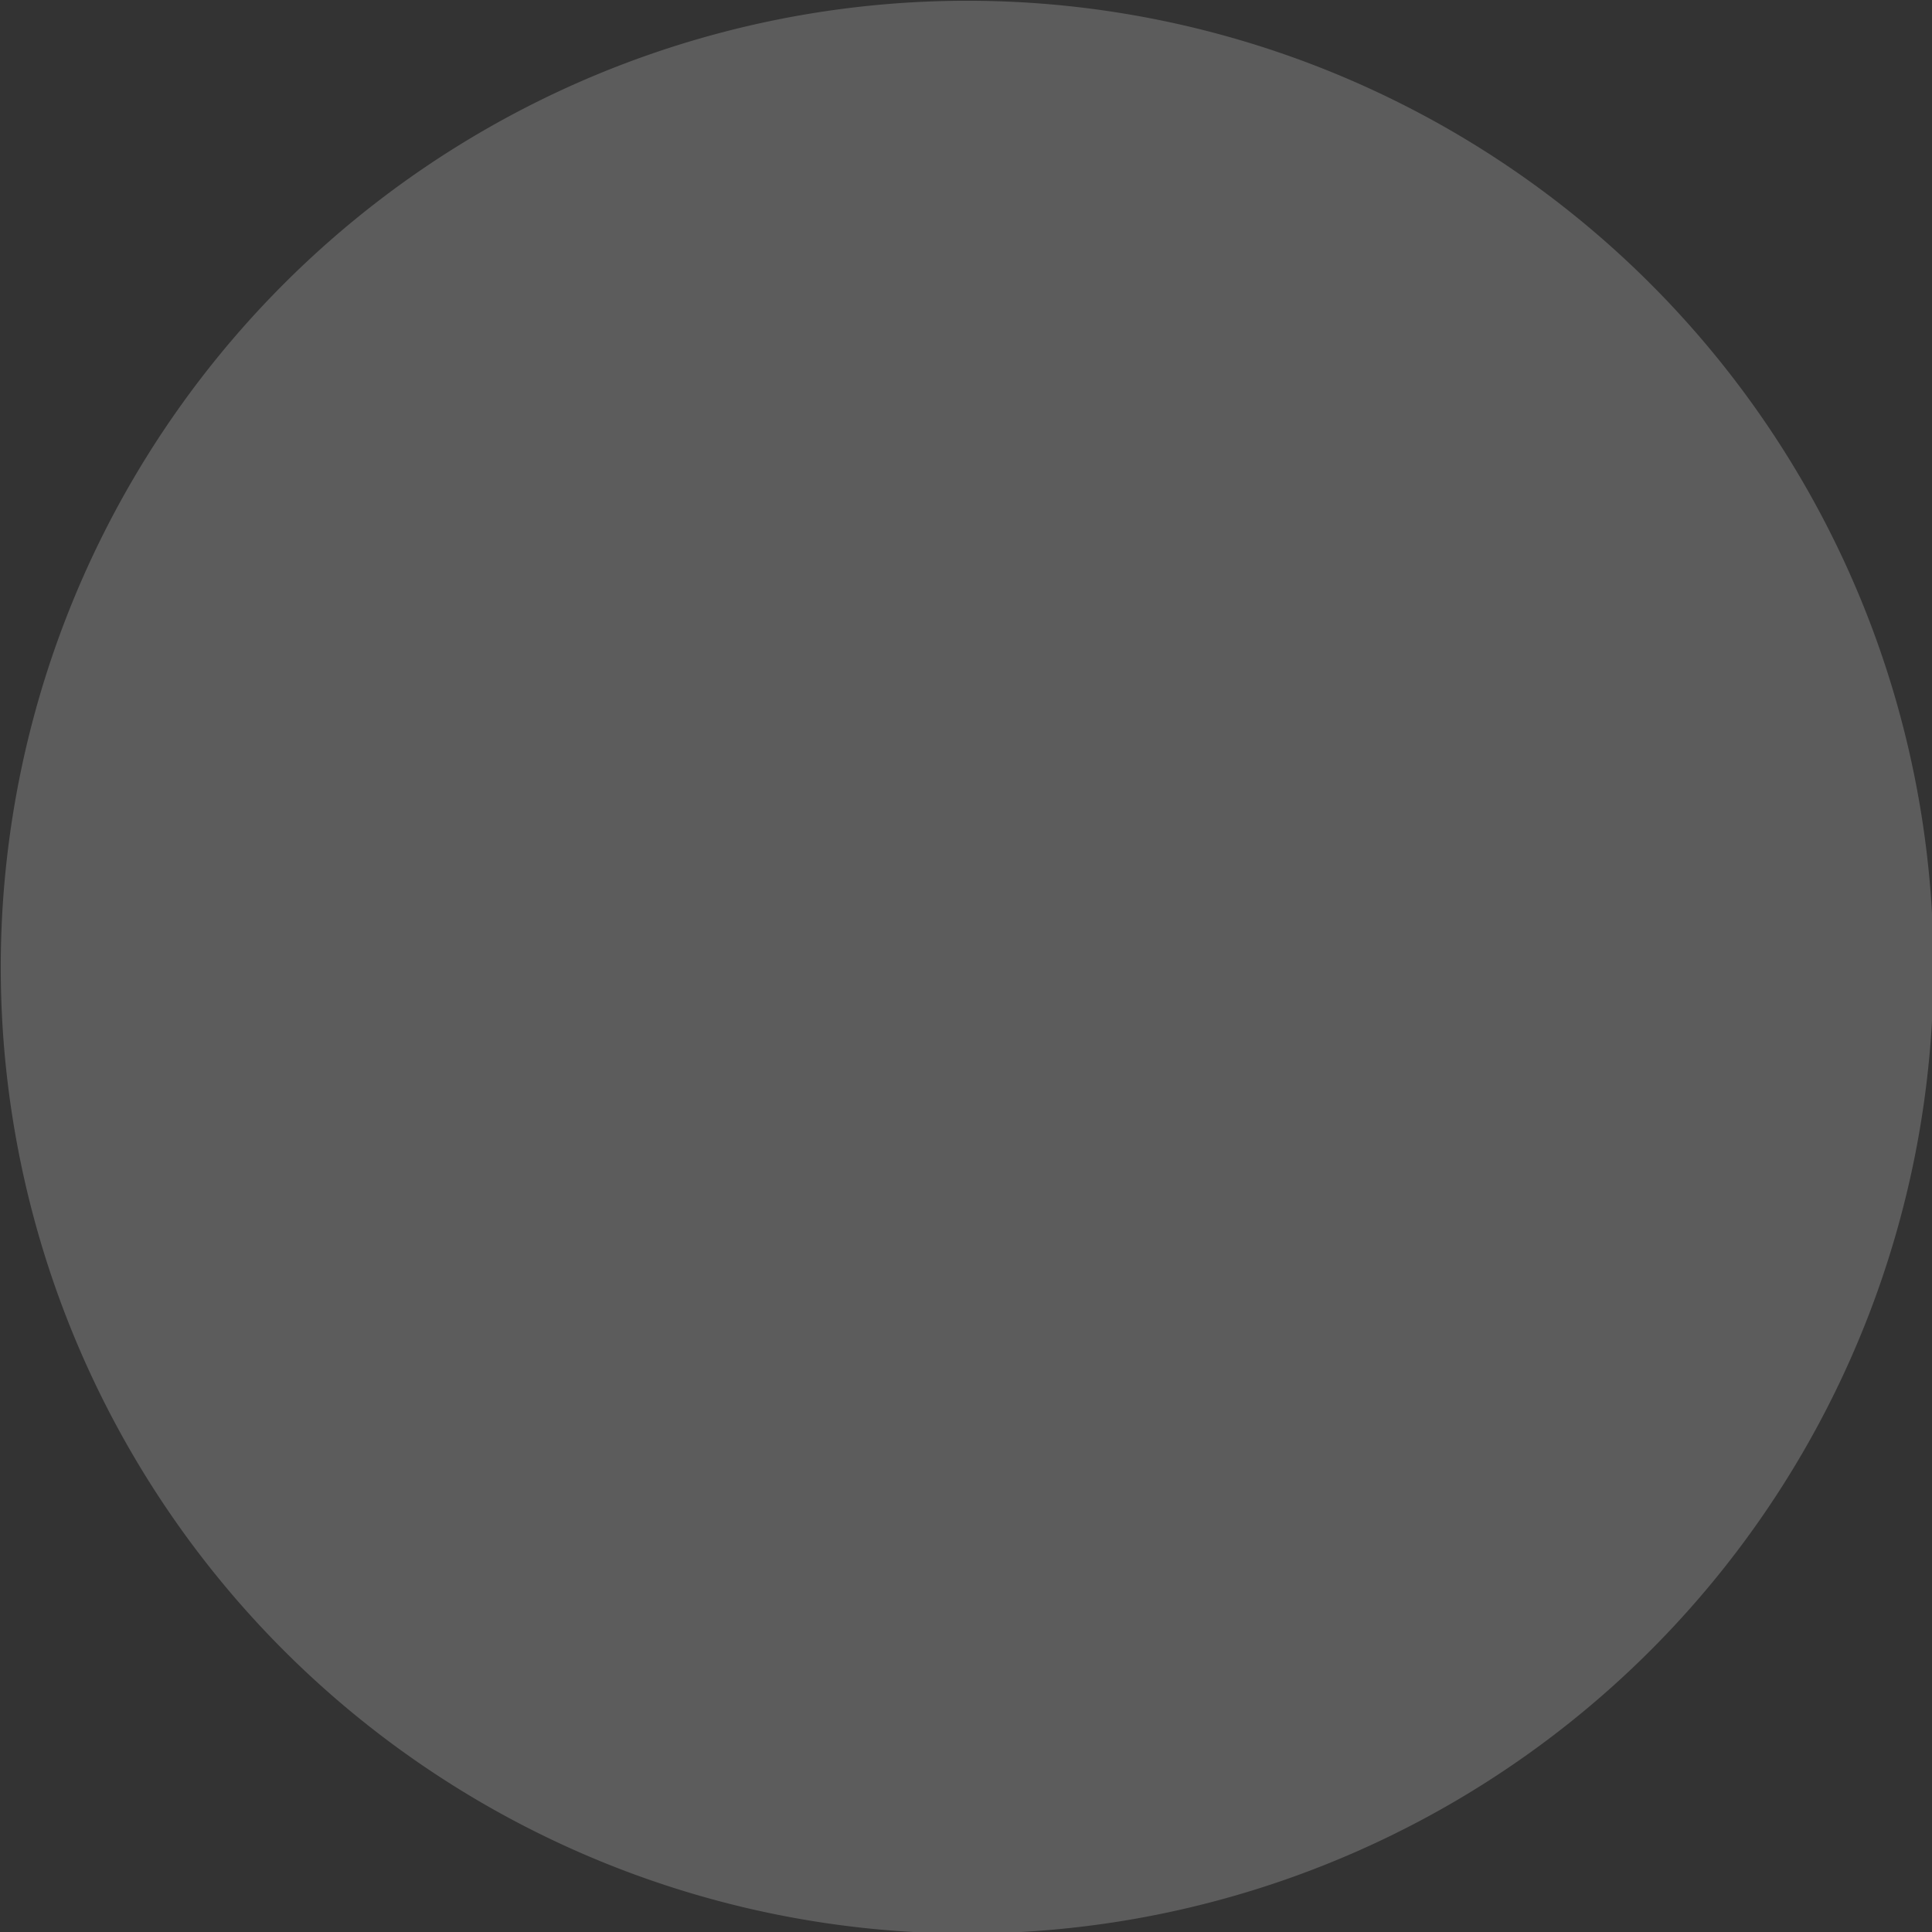 <svg xmlns="http://www.w3.org/2000/svg" width="25.71" height="25.71" viewBox="0 0 25.71 25.71">
  <rect x="0" y="0" width="25.71" height="25.71" fill="#333333" stroke="none"/>
<defs>
    <style>
      .cls-1 {
        fill: #fff;
        fill-rule: evenodd;
        opacity: 0.2;
      }
    </style>
  </defs>
  <path id="Подложка_copy_2" data-name="Подложка copy 2" class="cls-1" d="M1136.5,2264.14a12.86,12.86,0,1,1-12.86,12.86A12.863,12.863,0,0,1,1136.5,2264.14Z" transform="translate(-1123.63 -2264.13)"/>
</svg>
